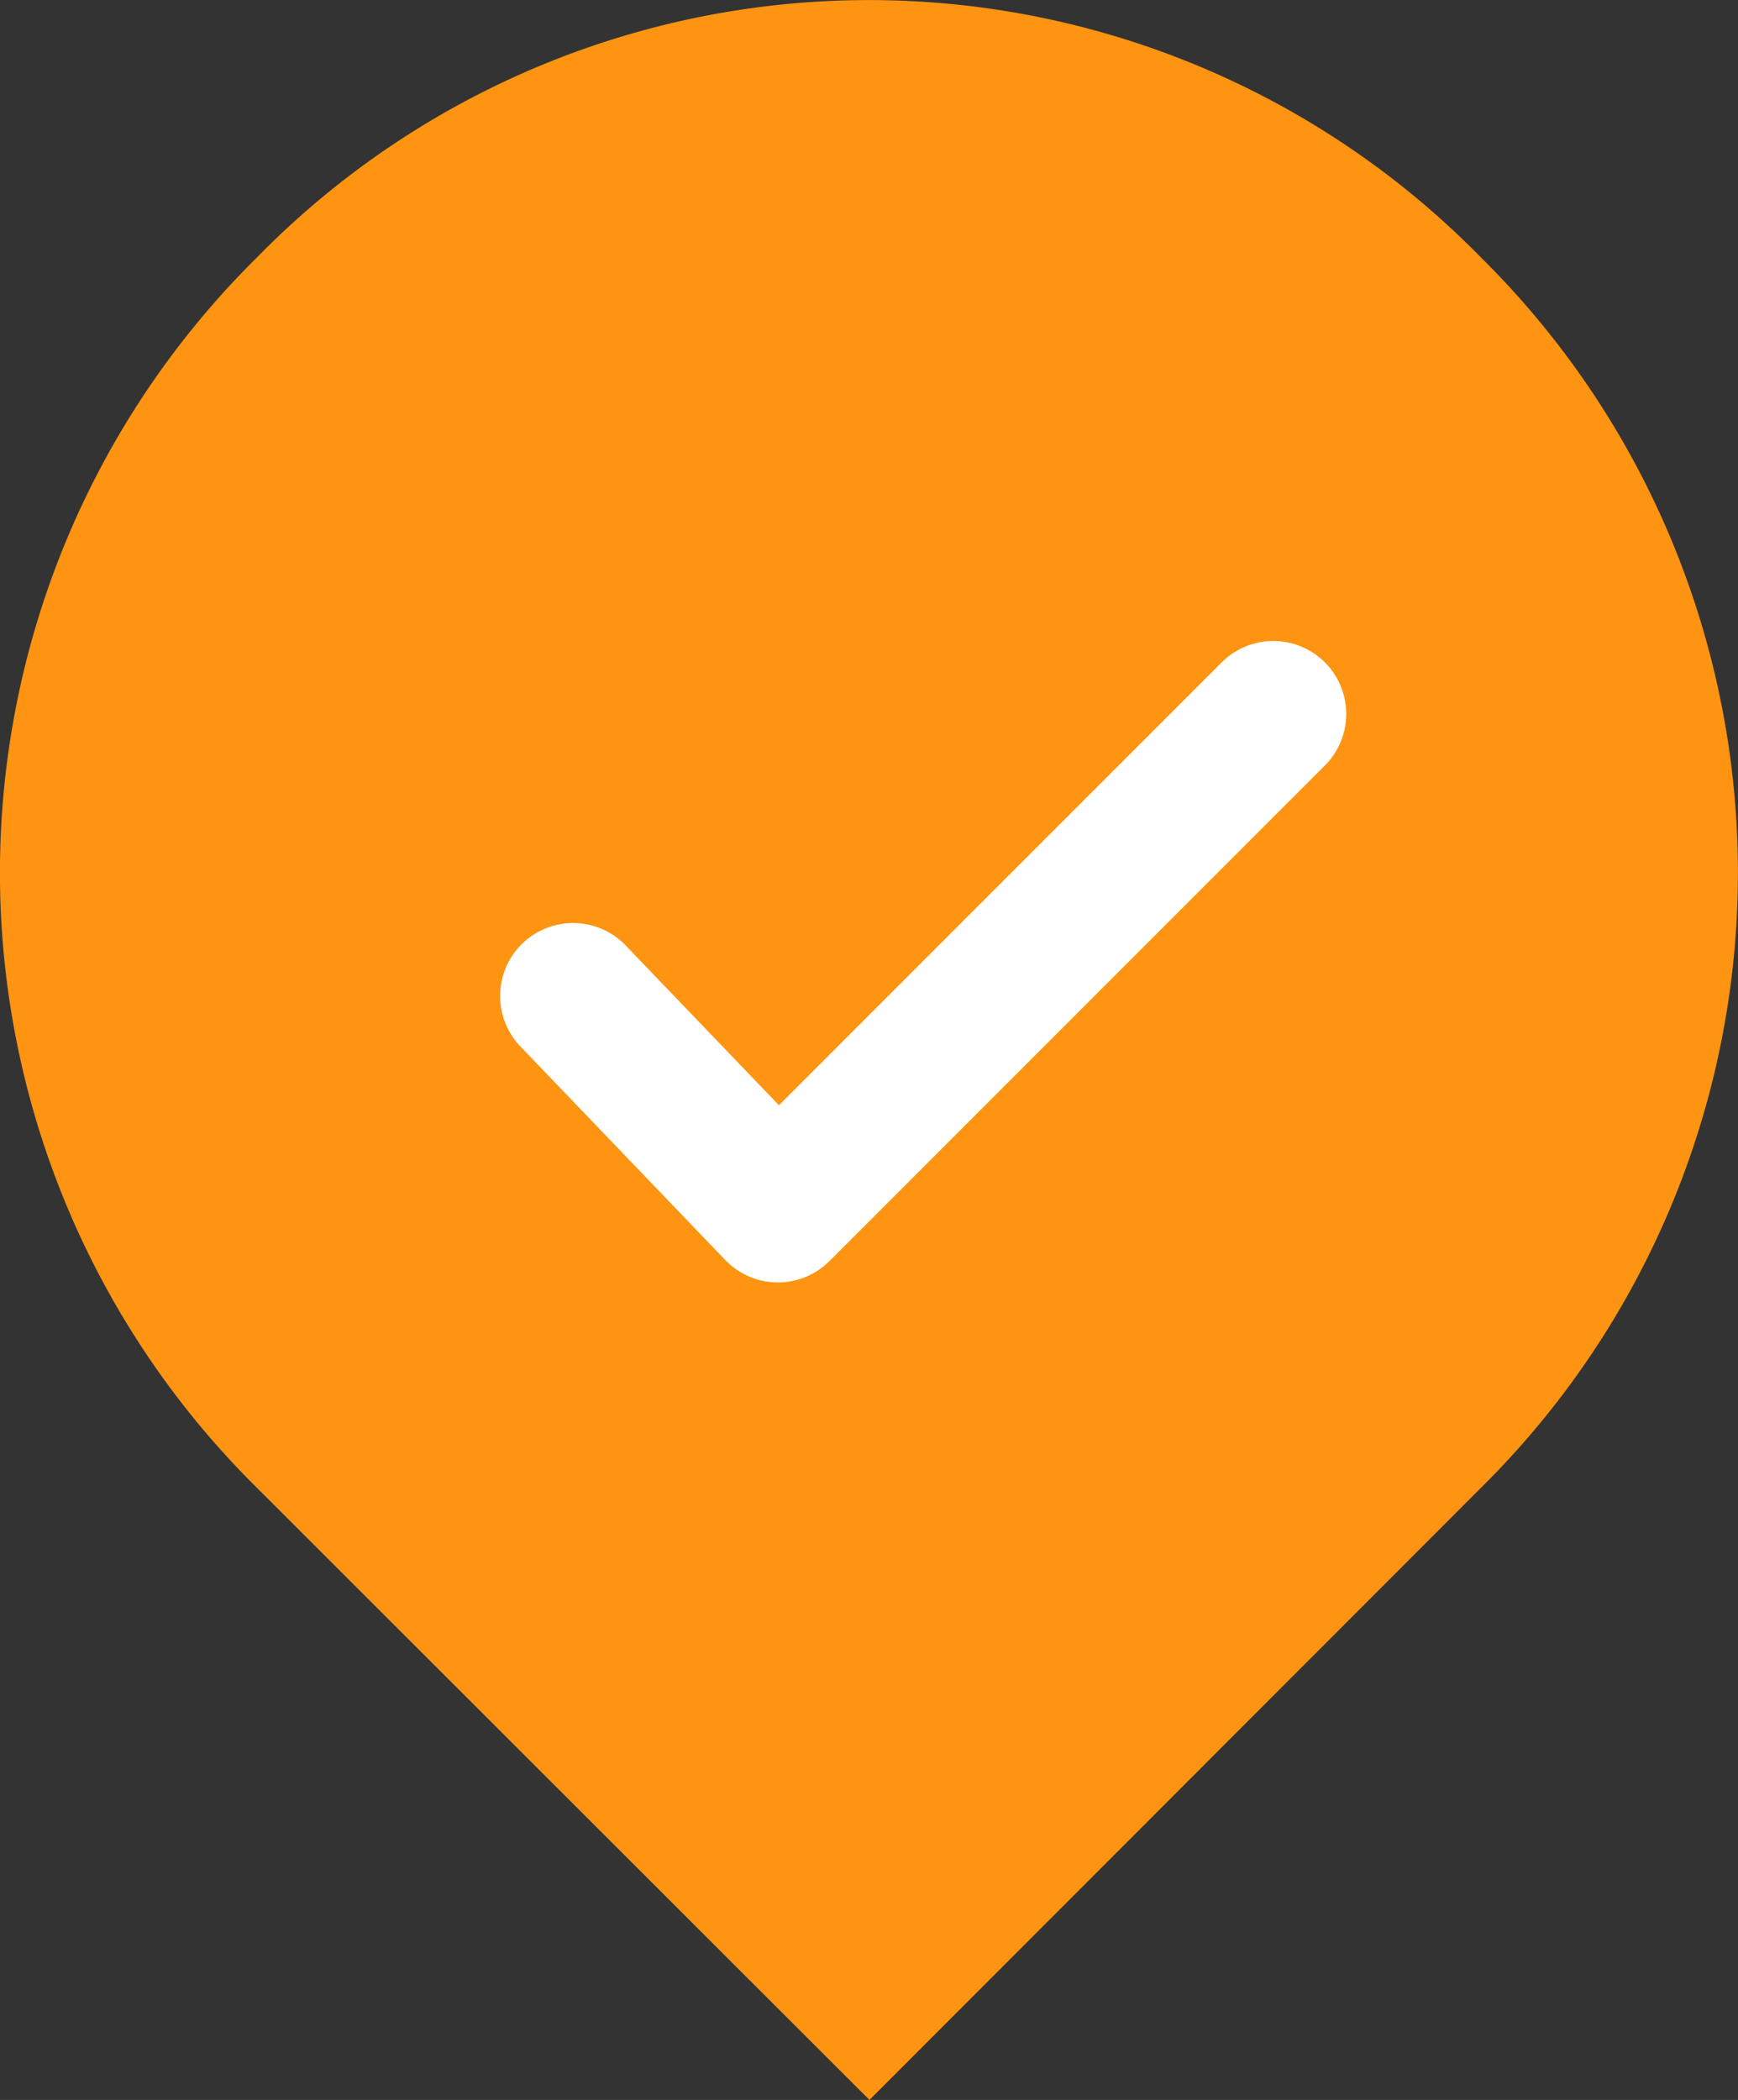<svg xmlns="http://www.w3.org/2000/svg" width="14.892" height="17.989" viewBox="0 0 14.892 17.989">
    <rect x="0" y="0" width="14.892" height="17.989" fill="#333333" stroke="none"/>
    <defs>
        <style>
            .cls-1{fill:#fe9411}.cls-2{fill:none;stroke:#fff;stroke-linecap:round;stroke-linejoin:round;stroke-width:1.25px}
        </style>
    </defs>
    <g id="icon_location" transform="translate(-545.01 -782.924)">
        <path id="Path_684" d="M13.633 3.174l.039.039a7.407 7.407 0 0 1 0 10.475L8.4 18.964l-5.281-5.276a7.407 7.407 0 0 1 0-10.475l.039-.039a7.338 7.338 0 0 1 10.475 0z" class="cls-1" data-name="Path 684" transform="translate(544.06 781.949)"/>
        <path id="Path_530" d="M567.435 175.77l1.755 1.829 4.245-4.245" class="cls-2" data-name="Path 530" transform="translate(-17.515 615.686)"/>
    </g>
</svg>
